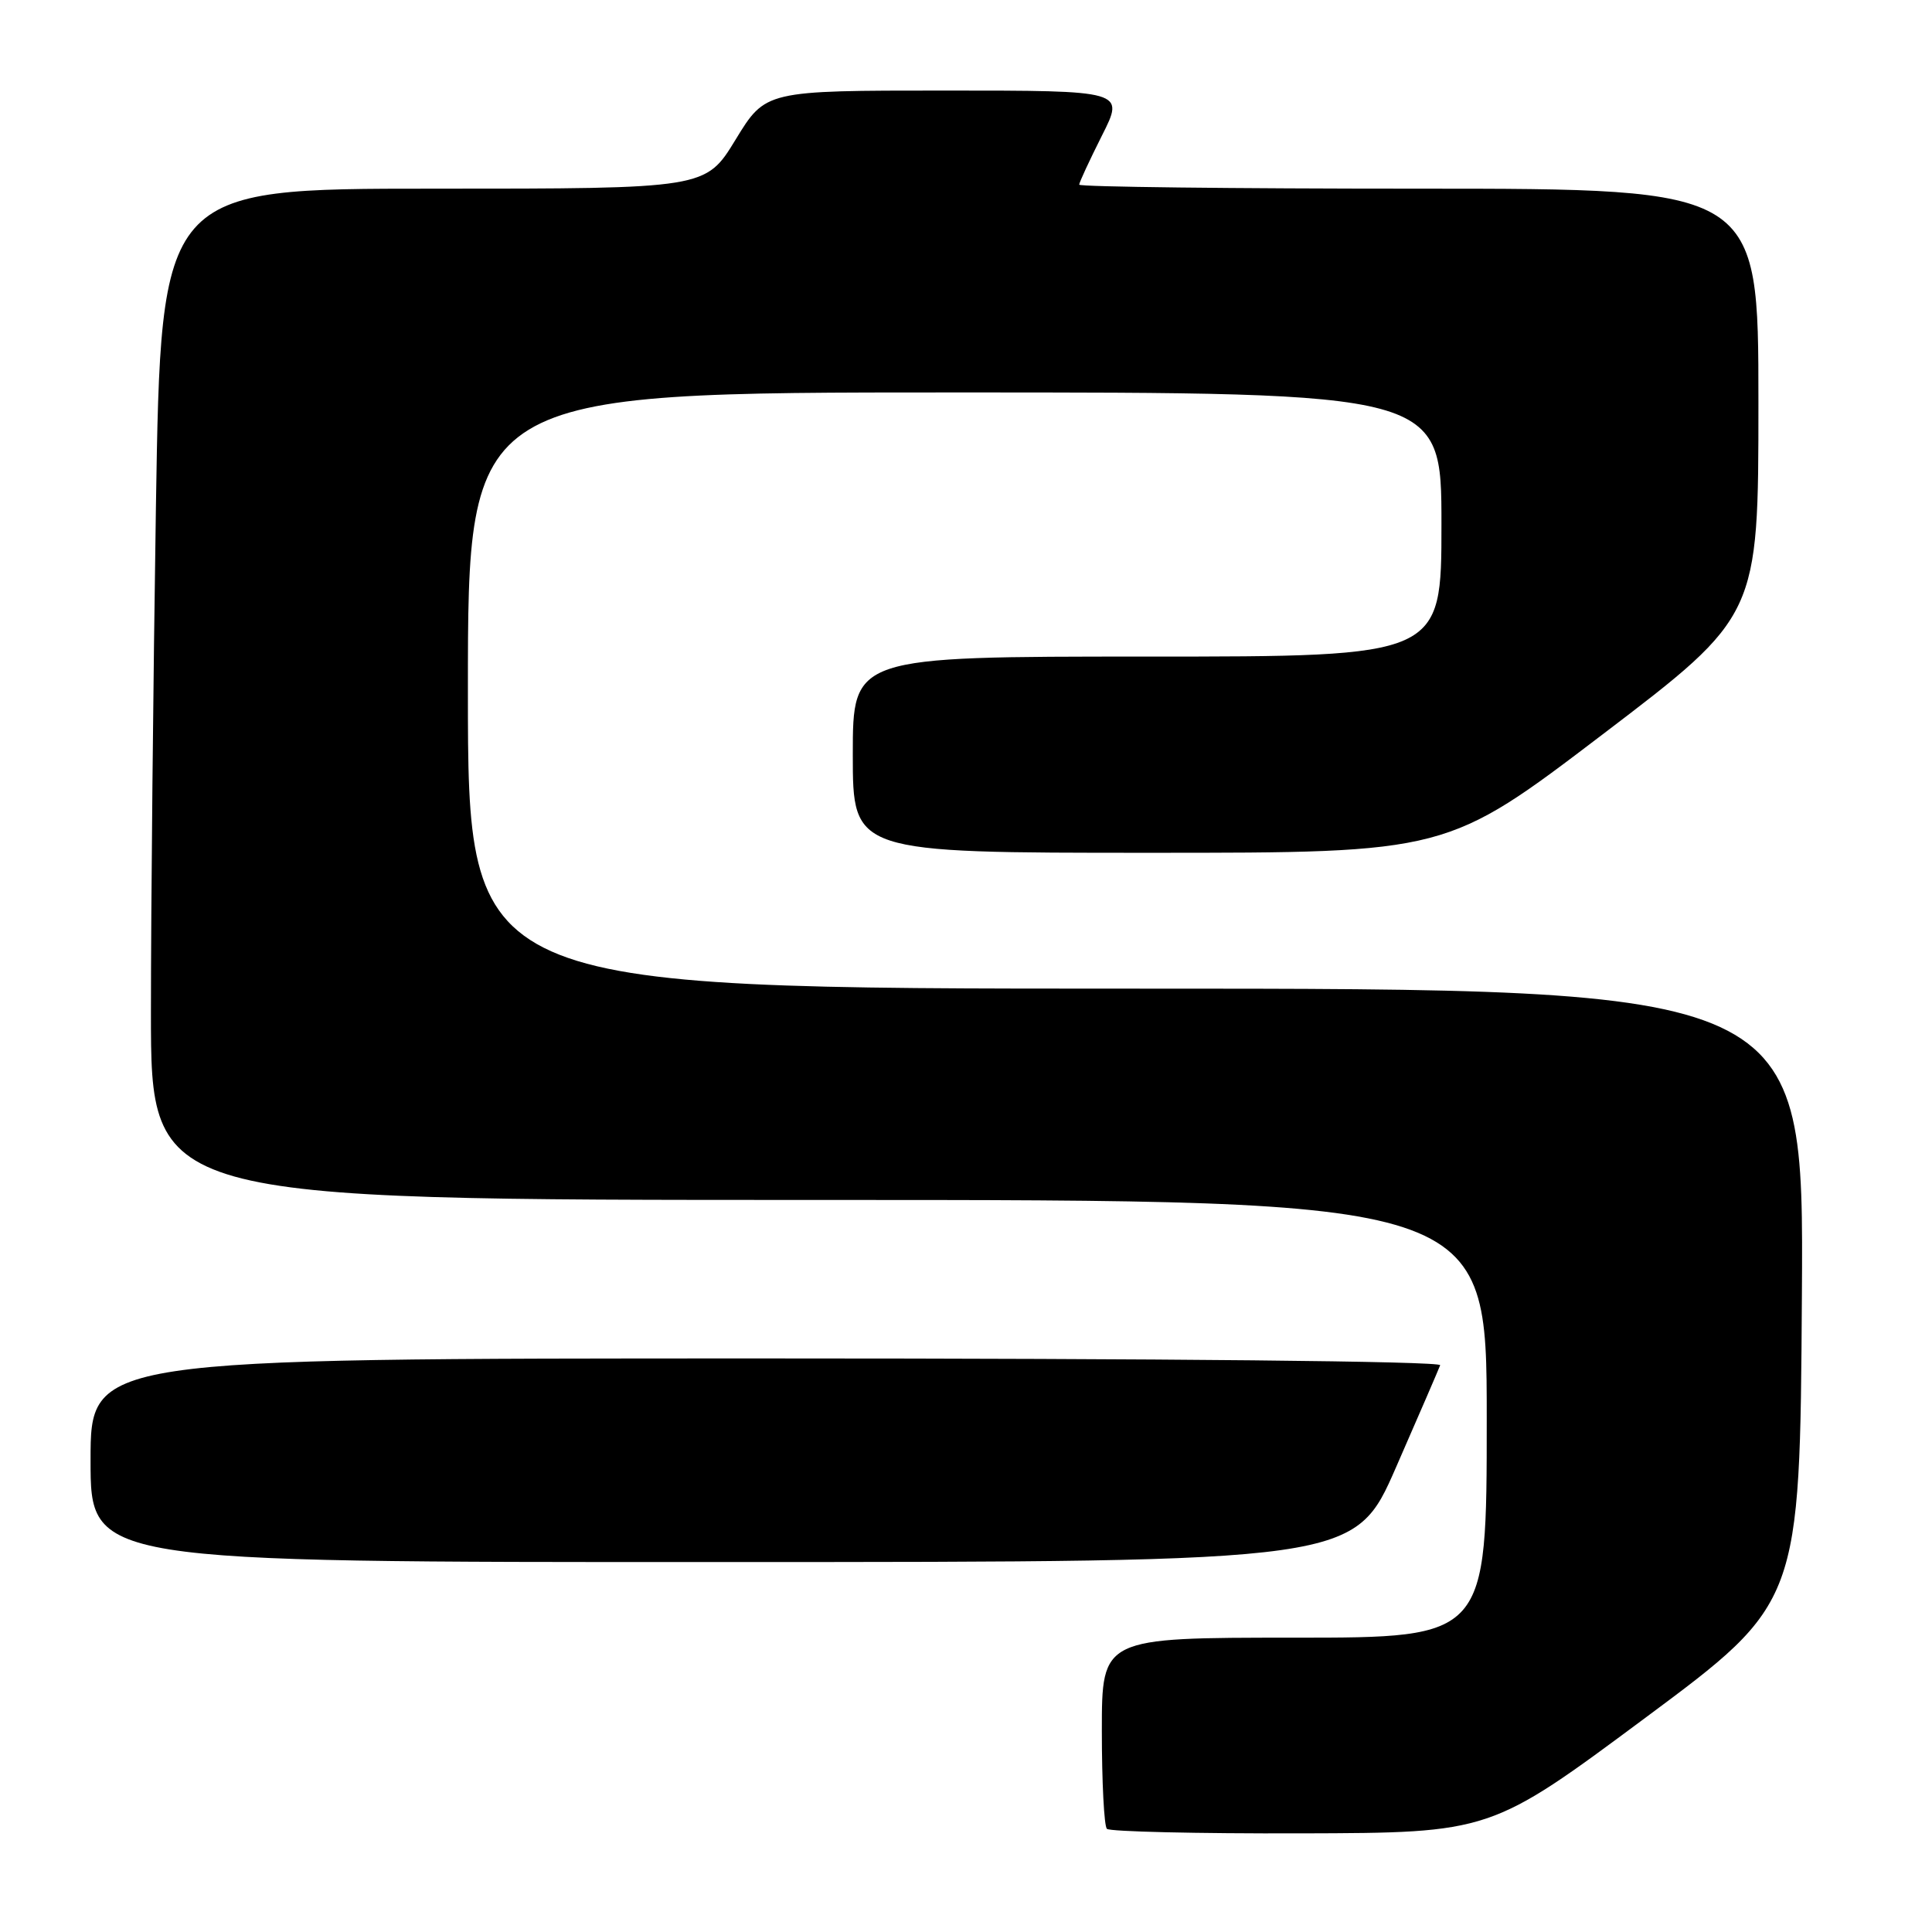 <?xml version="1.0" encoding="UTF-8" standalone="no"?>
<!DOCTYPE svg PUBLIC "-//W3C//DTD SVG 1.1//EN" "http://www.w3.org/Graphics/SVG/1.1/DTD/svg11.dtd" >
<svg xmlns="http://www.w3.org/2000/svg" xmlns:xlink="http://www.w3.org/1999/xlink" version="1.1" viewBox="0 0 256 256">
 <g >
 <path fill="currentColor"
d=" M 218.00 227.63 C 238.50 212.40 238.50 212.40 238.76 171.70 C 239.02 131.00 239.02 131.00 150.51 131.00 C 62.00 131.00 62.00 131.00 62.00 91.50 C 62.00 52.00 62.00 52.00 126.50 52.00 C 191.00 52.00 191.00 52.00 191.00 69.50 C 191.00 87.00 191.00 87.00 152.00 87.00 C 113.00 87.00 113.00 87.00 113.00 100.00 C 113.00 113.00 113.00 113.00 152.37 113.00 C 191.74 113.00 191.74 113.00 212.37 97.30 C 233.00 81.60 233.00 81.60 233.00 53.30 C 233.00 25.00 233.00 25.00 188.00 25.00 C 163.25 25.00 143.00 24.76 143.00 24.47 C 143.00 24.18 144.36 21.26 146.01 17.97 C 149.03 12.00 149.03 12.00 125.23 12.00 C 101.44 12.00 101.44 12.00 97.47 18.50 C 93.50 25.00 93.50 25.00 57.41 25.00 C 21.33 25.00 21.33 25.00 20.66 67.16 C 20.30 90.35 20.00 120.50 20.00 134.16 C 20.00 159.00 20.00 159.00 108.50 159.00 C 197.00 159.00 197.00 159.00 197.00 188.00 C 197.00 217.00 197.00 217.00 171.50 217.00 C 146.00 217.00 146.00 217.00 146.00 229.33 C 146.00 236.12 146.30 241.97 146.67 242.33 C 147.03 242.70 158.62 242.97 172.42 242.93 C 197.50 242.86 197.50 242.86 218.00 227.63 Z  M 185.00 194.38 C 188.03 187.46 190.65 181.39 190.83 180.90 C 191.03 180.37 154.15 180.00 101.58 180.00 C 12.00 180.00 12.00 180.00 12.00 193.50 C 12.00 207.00 12.00 207.00 95.75 206.98 C 179.50 206.97 179.50 206.97 185.00 194.38 Z "/>
</g>
</svg>